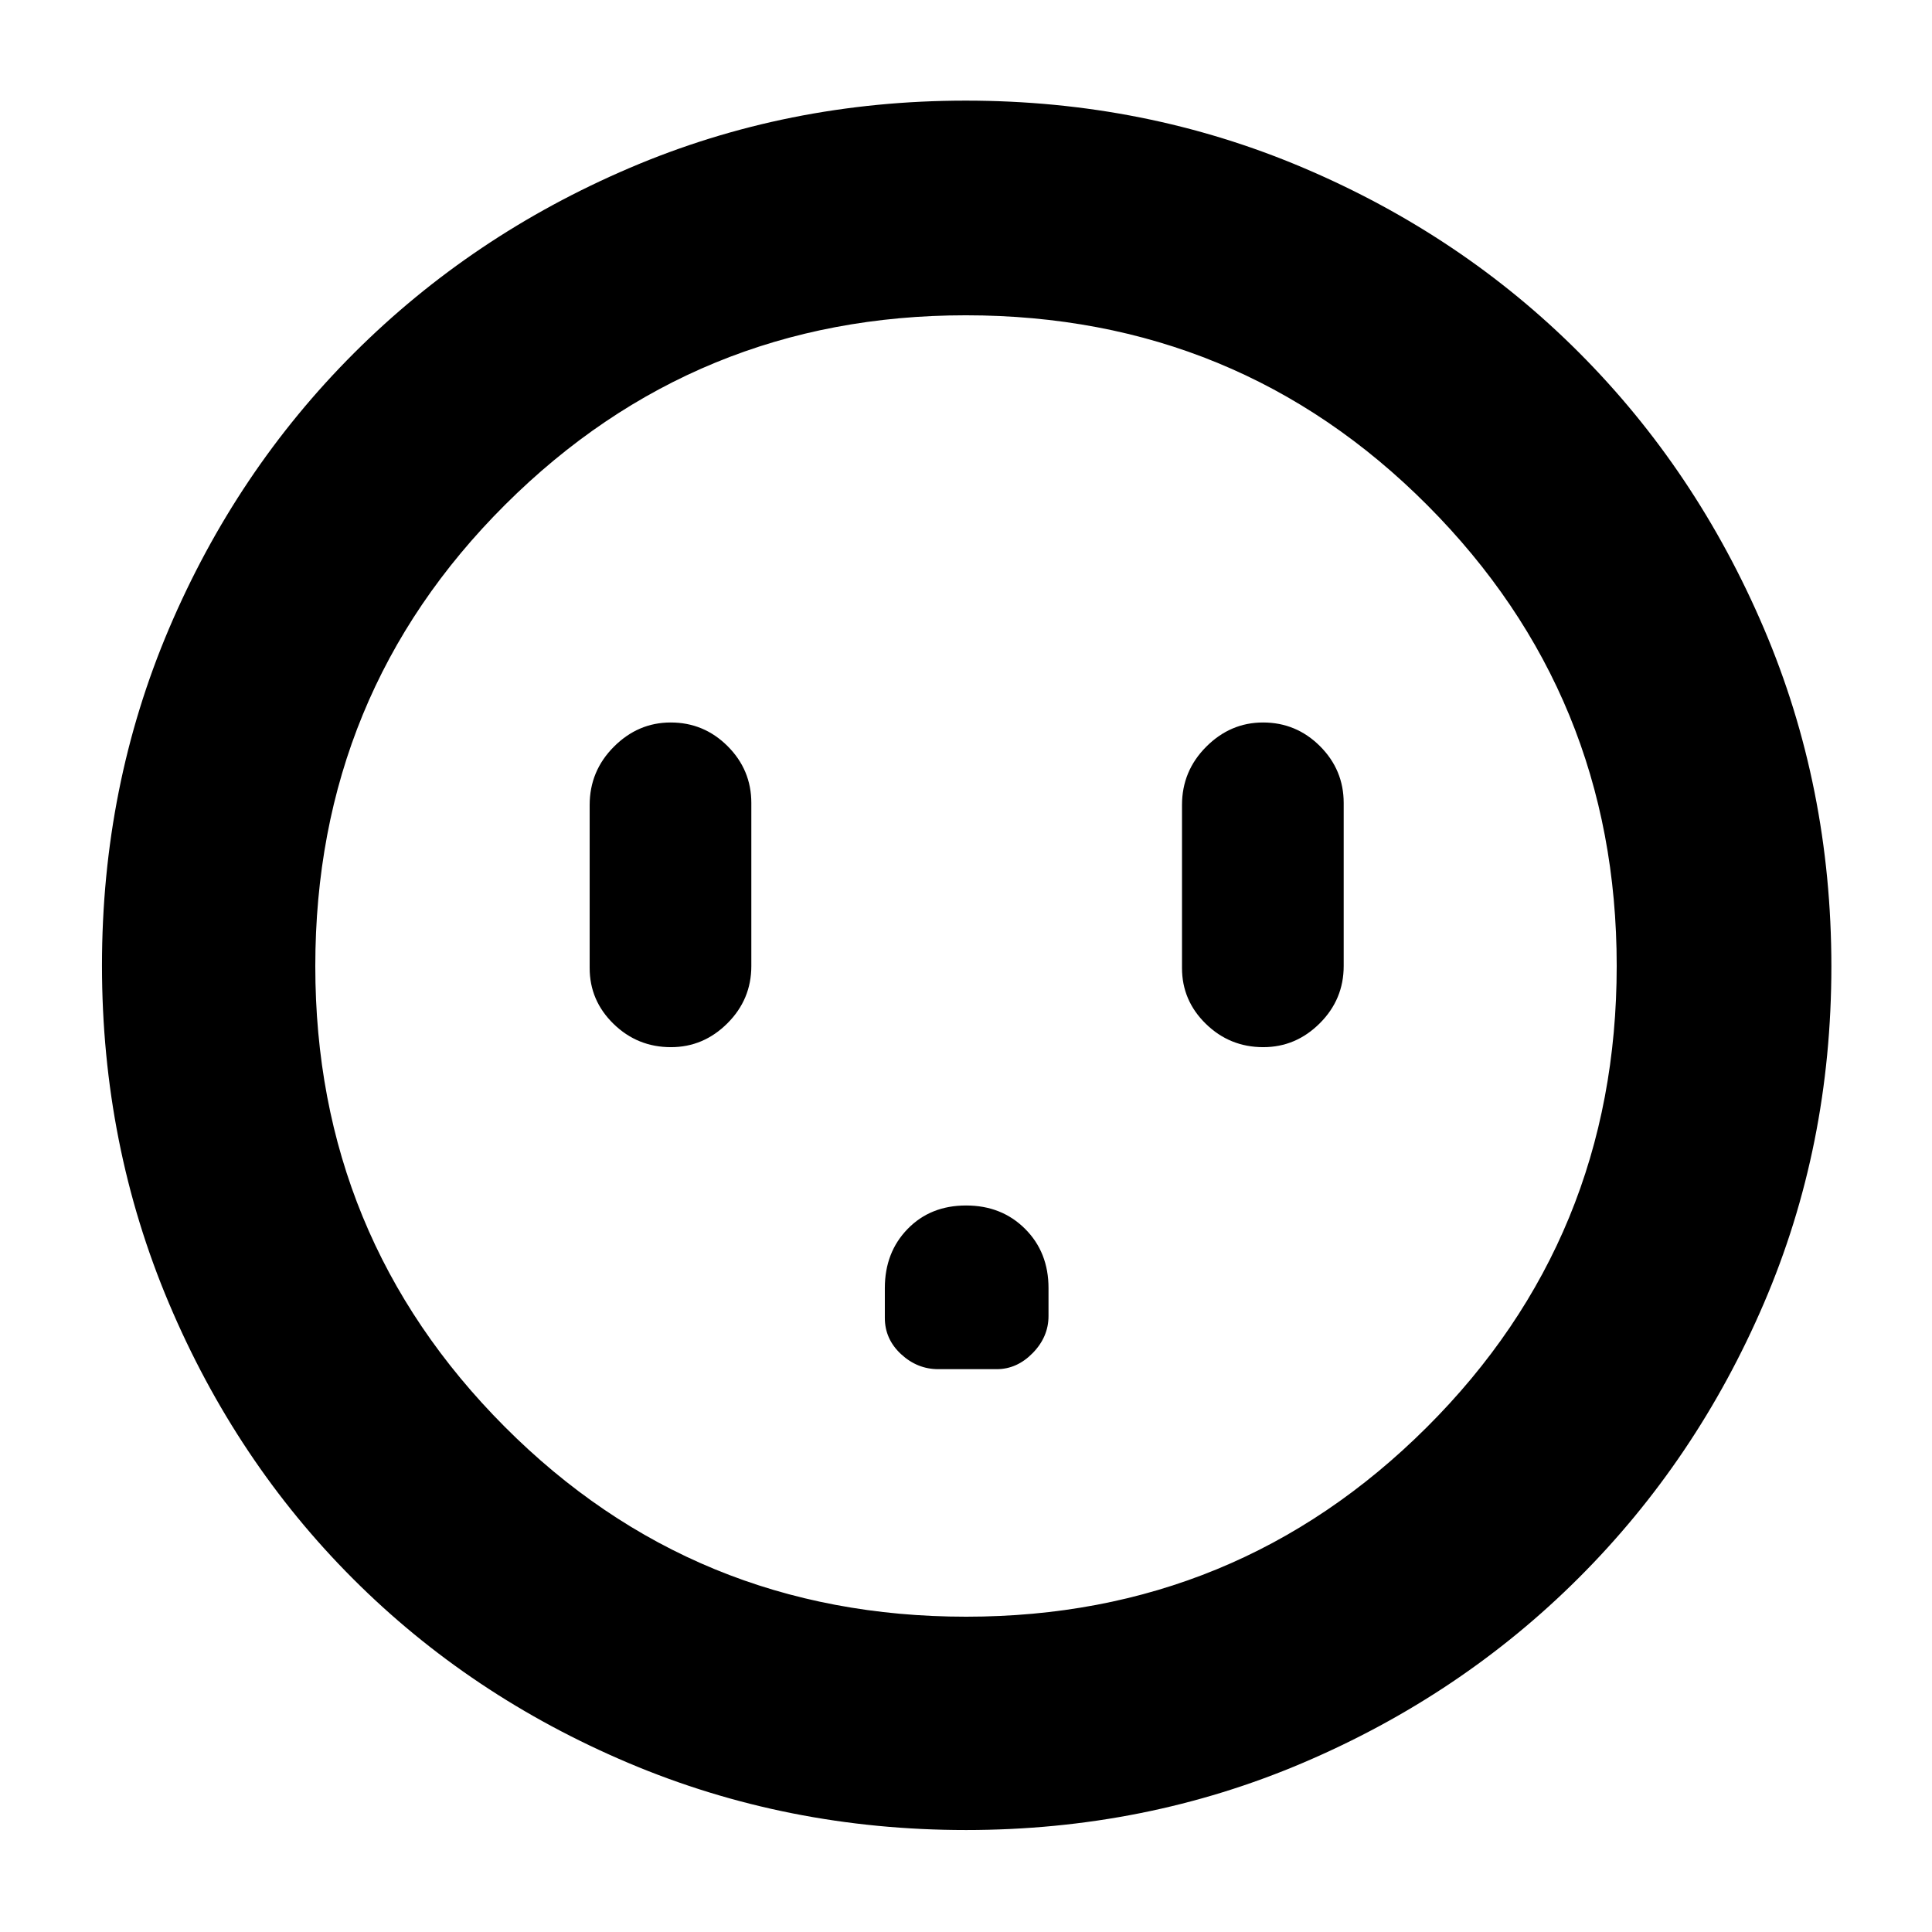 <svg xmlns="http://www.w3.org/2000/svg" height="40" viewBox="0 -960 960 960" width="40"><path d="M333.37-439.67q16.2 0 28.08-11.86 11.88-11.85 11.88-28.47v-81q0-16.47-11.78-28.24Q349.77-601 333.27-601q-16.22 0-28.24 12.05Q293-576.9 293-560v81q0 16.19 11.87 27.76t28.5 11.57ZM480.03-361q-17.7 0-29.03 11.65-11.33 11.64-11.33 29.37v14.84q0 10.54 8.06 18.01 8.06 7.46 18.47 7.46h29.07q10.06 0 17.9-8.02 7.83-8.03 7.83-18.39v-13.9q0-17.78-11.63-29.4Q497.74-361 480.03-361Zm147.67-78.67q16.21 0 28.09-11.86 11.88-11.85 11.88-28.47v-81q0-16.47-11.78-28.24Q644.1-601 627.6-601q-16.22 0-28.24 12.05-12.03 12.05-12.03 28.95v81q0 16.19 11.87 27.76t28.5 11.57Zm-147.74 389q-88.91 0-167.58-33.27-78.67-33.27-136.92-91.52-58.25-58.25-91.52-136.96-33.27-78.72-33.27-167.82 0-89.12 33.33-167.44t91.86-136.82q58.53-58.49 136.86-91.99Q391.04-910 479.89-910q89.21 0 167.86 33.44 78.64 33.43 136.92 91.82 58.27 58.39 91.8 137.01Q910-569.12 910-479.79q0 89.29-33.51 167.34-33.5 78.05-91.99 136.46-58.5 58.42-136.93 91.87T479.96-50.67Zm.14-106q134.41 0 228.82-94.09 94.41-94.1 94.41-229.34 0-134.41-94.05-228.82-94.06-94.41-229.38-94.41-134.41 0-228.82 94.05-94.41 94.06-94.41 229.38 0 134.41 94.09 228.82 94.1 94.41 229.34 94.41ZM480-480Z"/></svg>